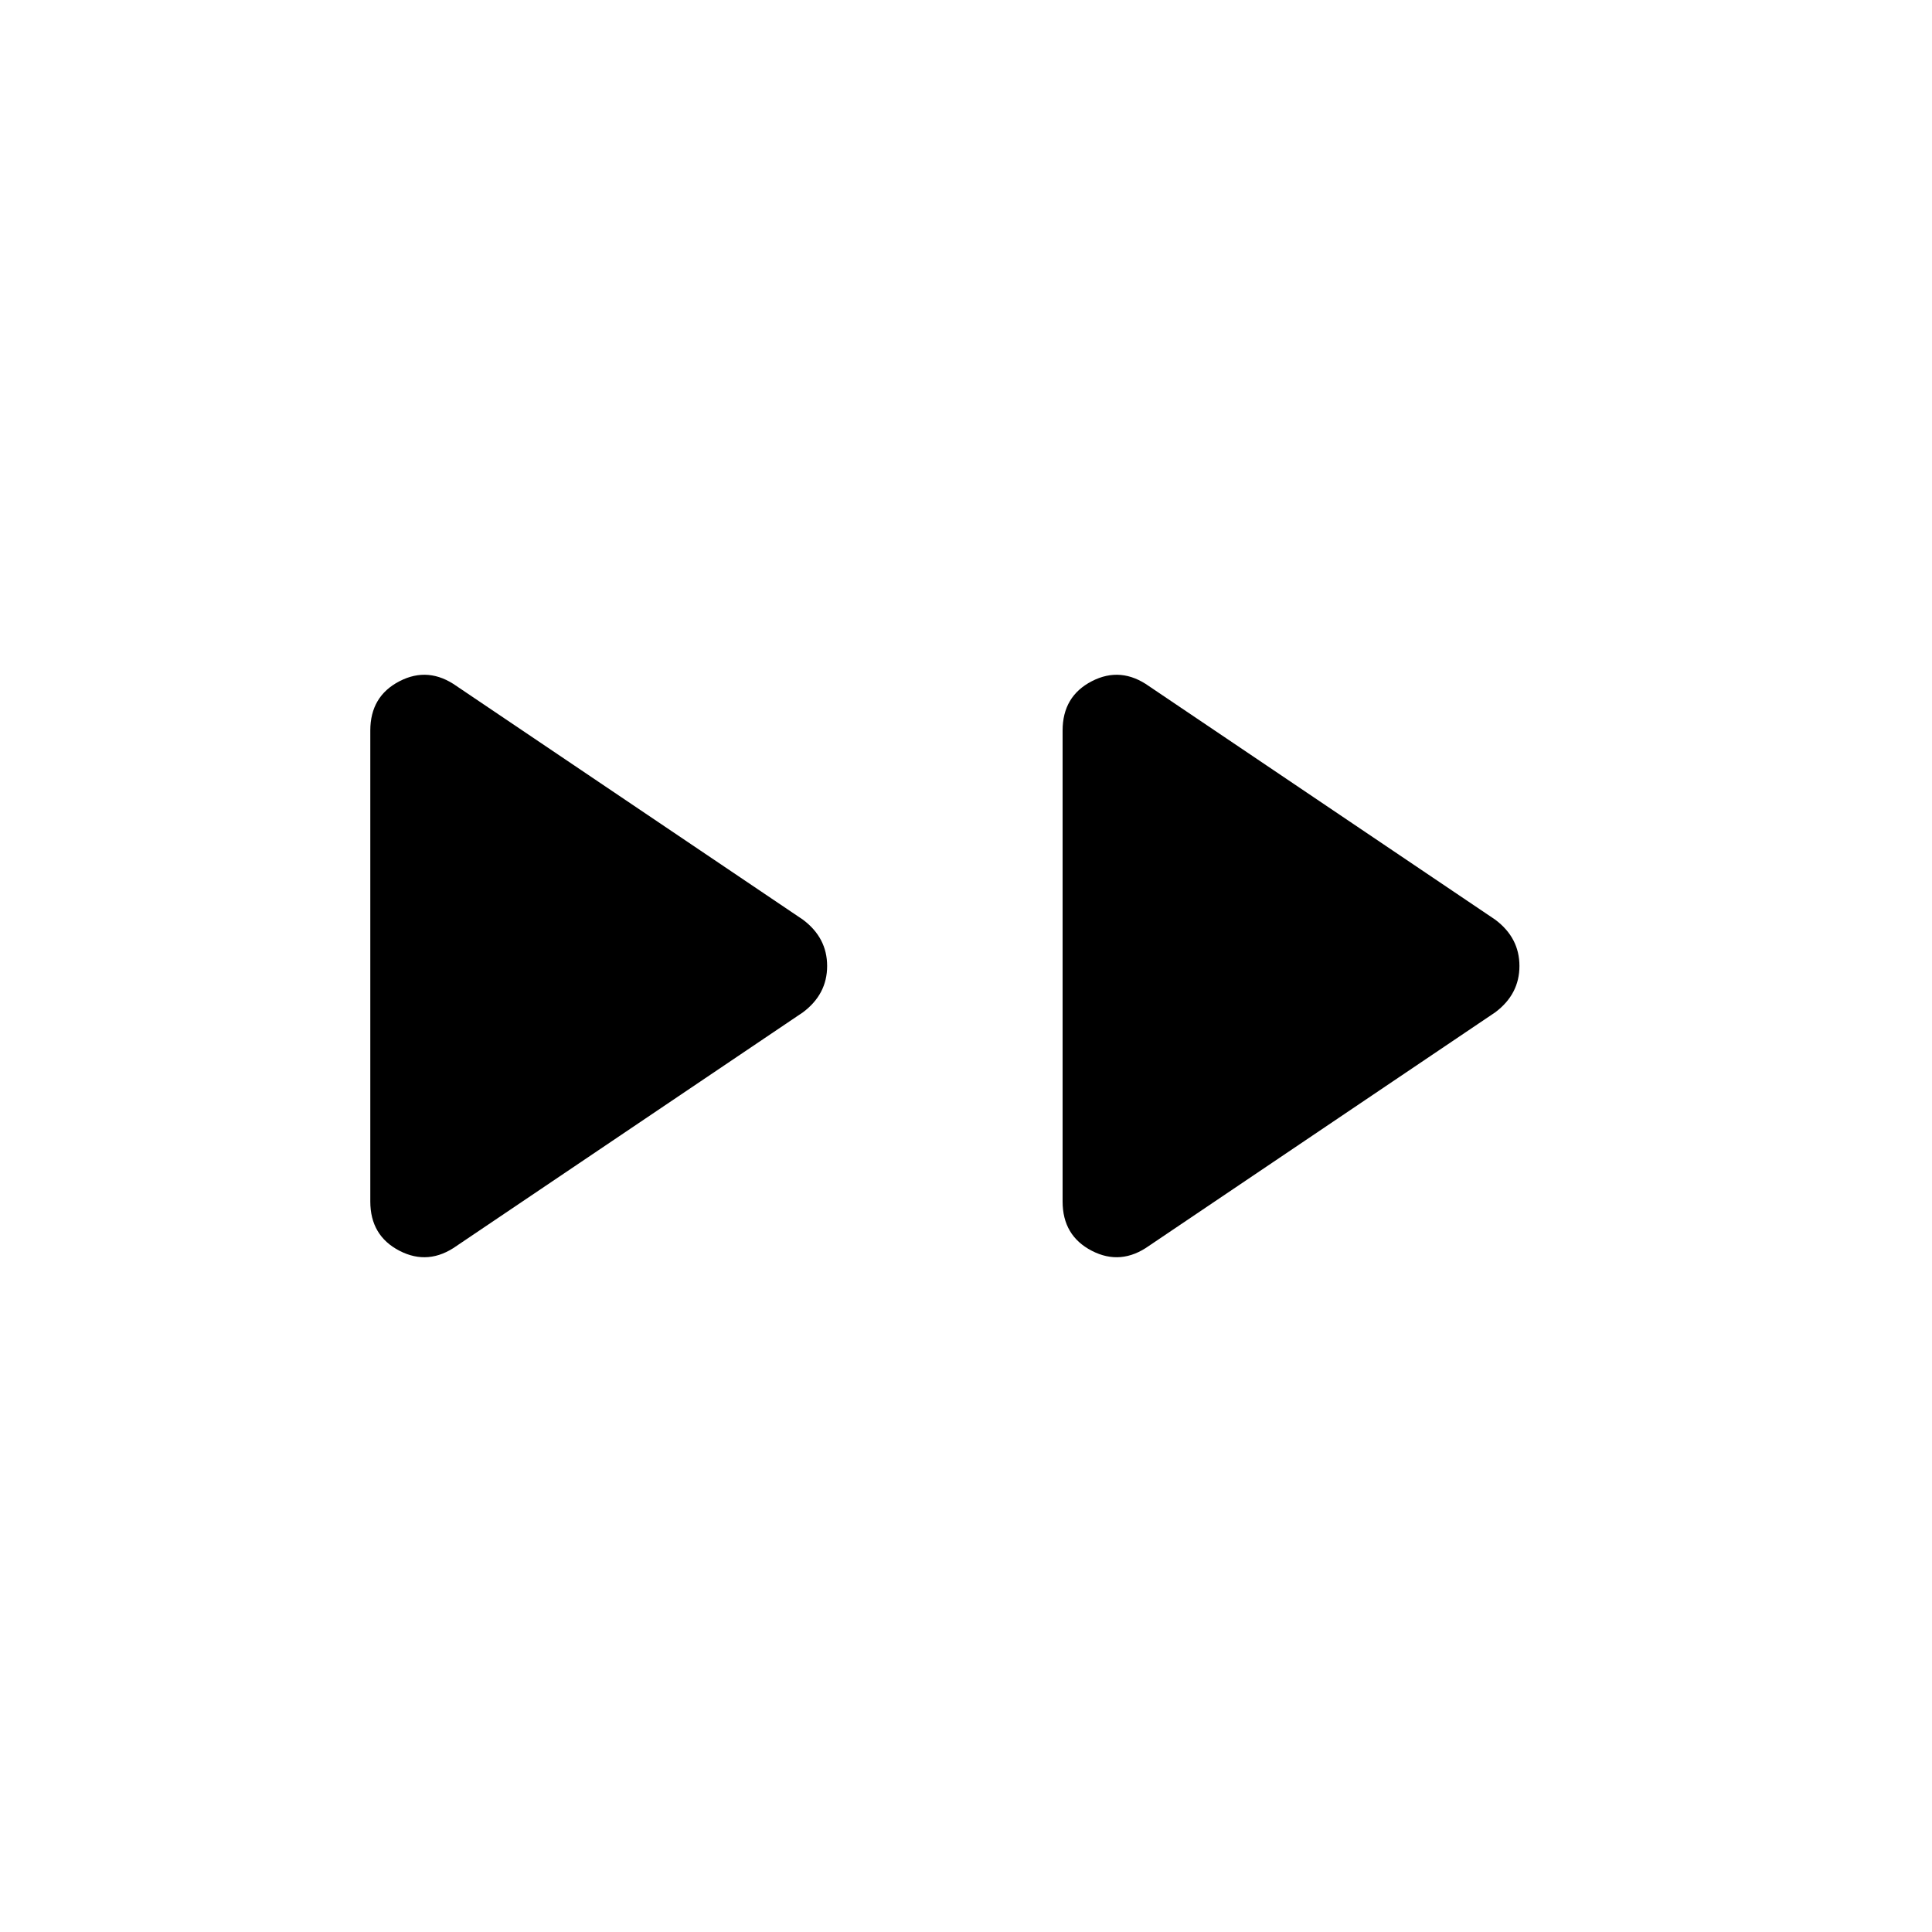 <svg xmlns="http://www.w3.org/2000/svg" width="48" height="48" viewBox="0 96 960 960"><path d="M227 715q-14 10-28.5 2.5T184 693V459q0-17 14.5-24.5T227 437l172 116q12 9 12 23t-12 23L227 715Zm344 0q-14 10-28.5 2.5T528 693V459q0-17 14.5-24.5T571 437l172 116q12 9 12 23t-12 23L571 715Z"/></svg>